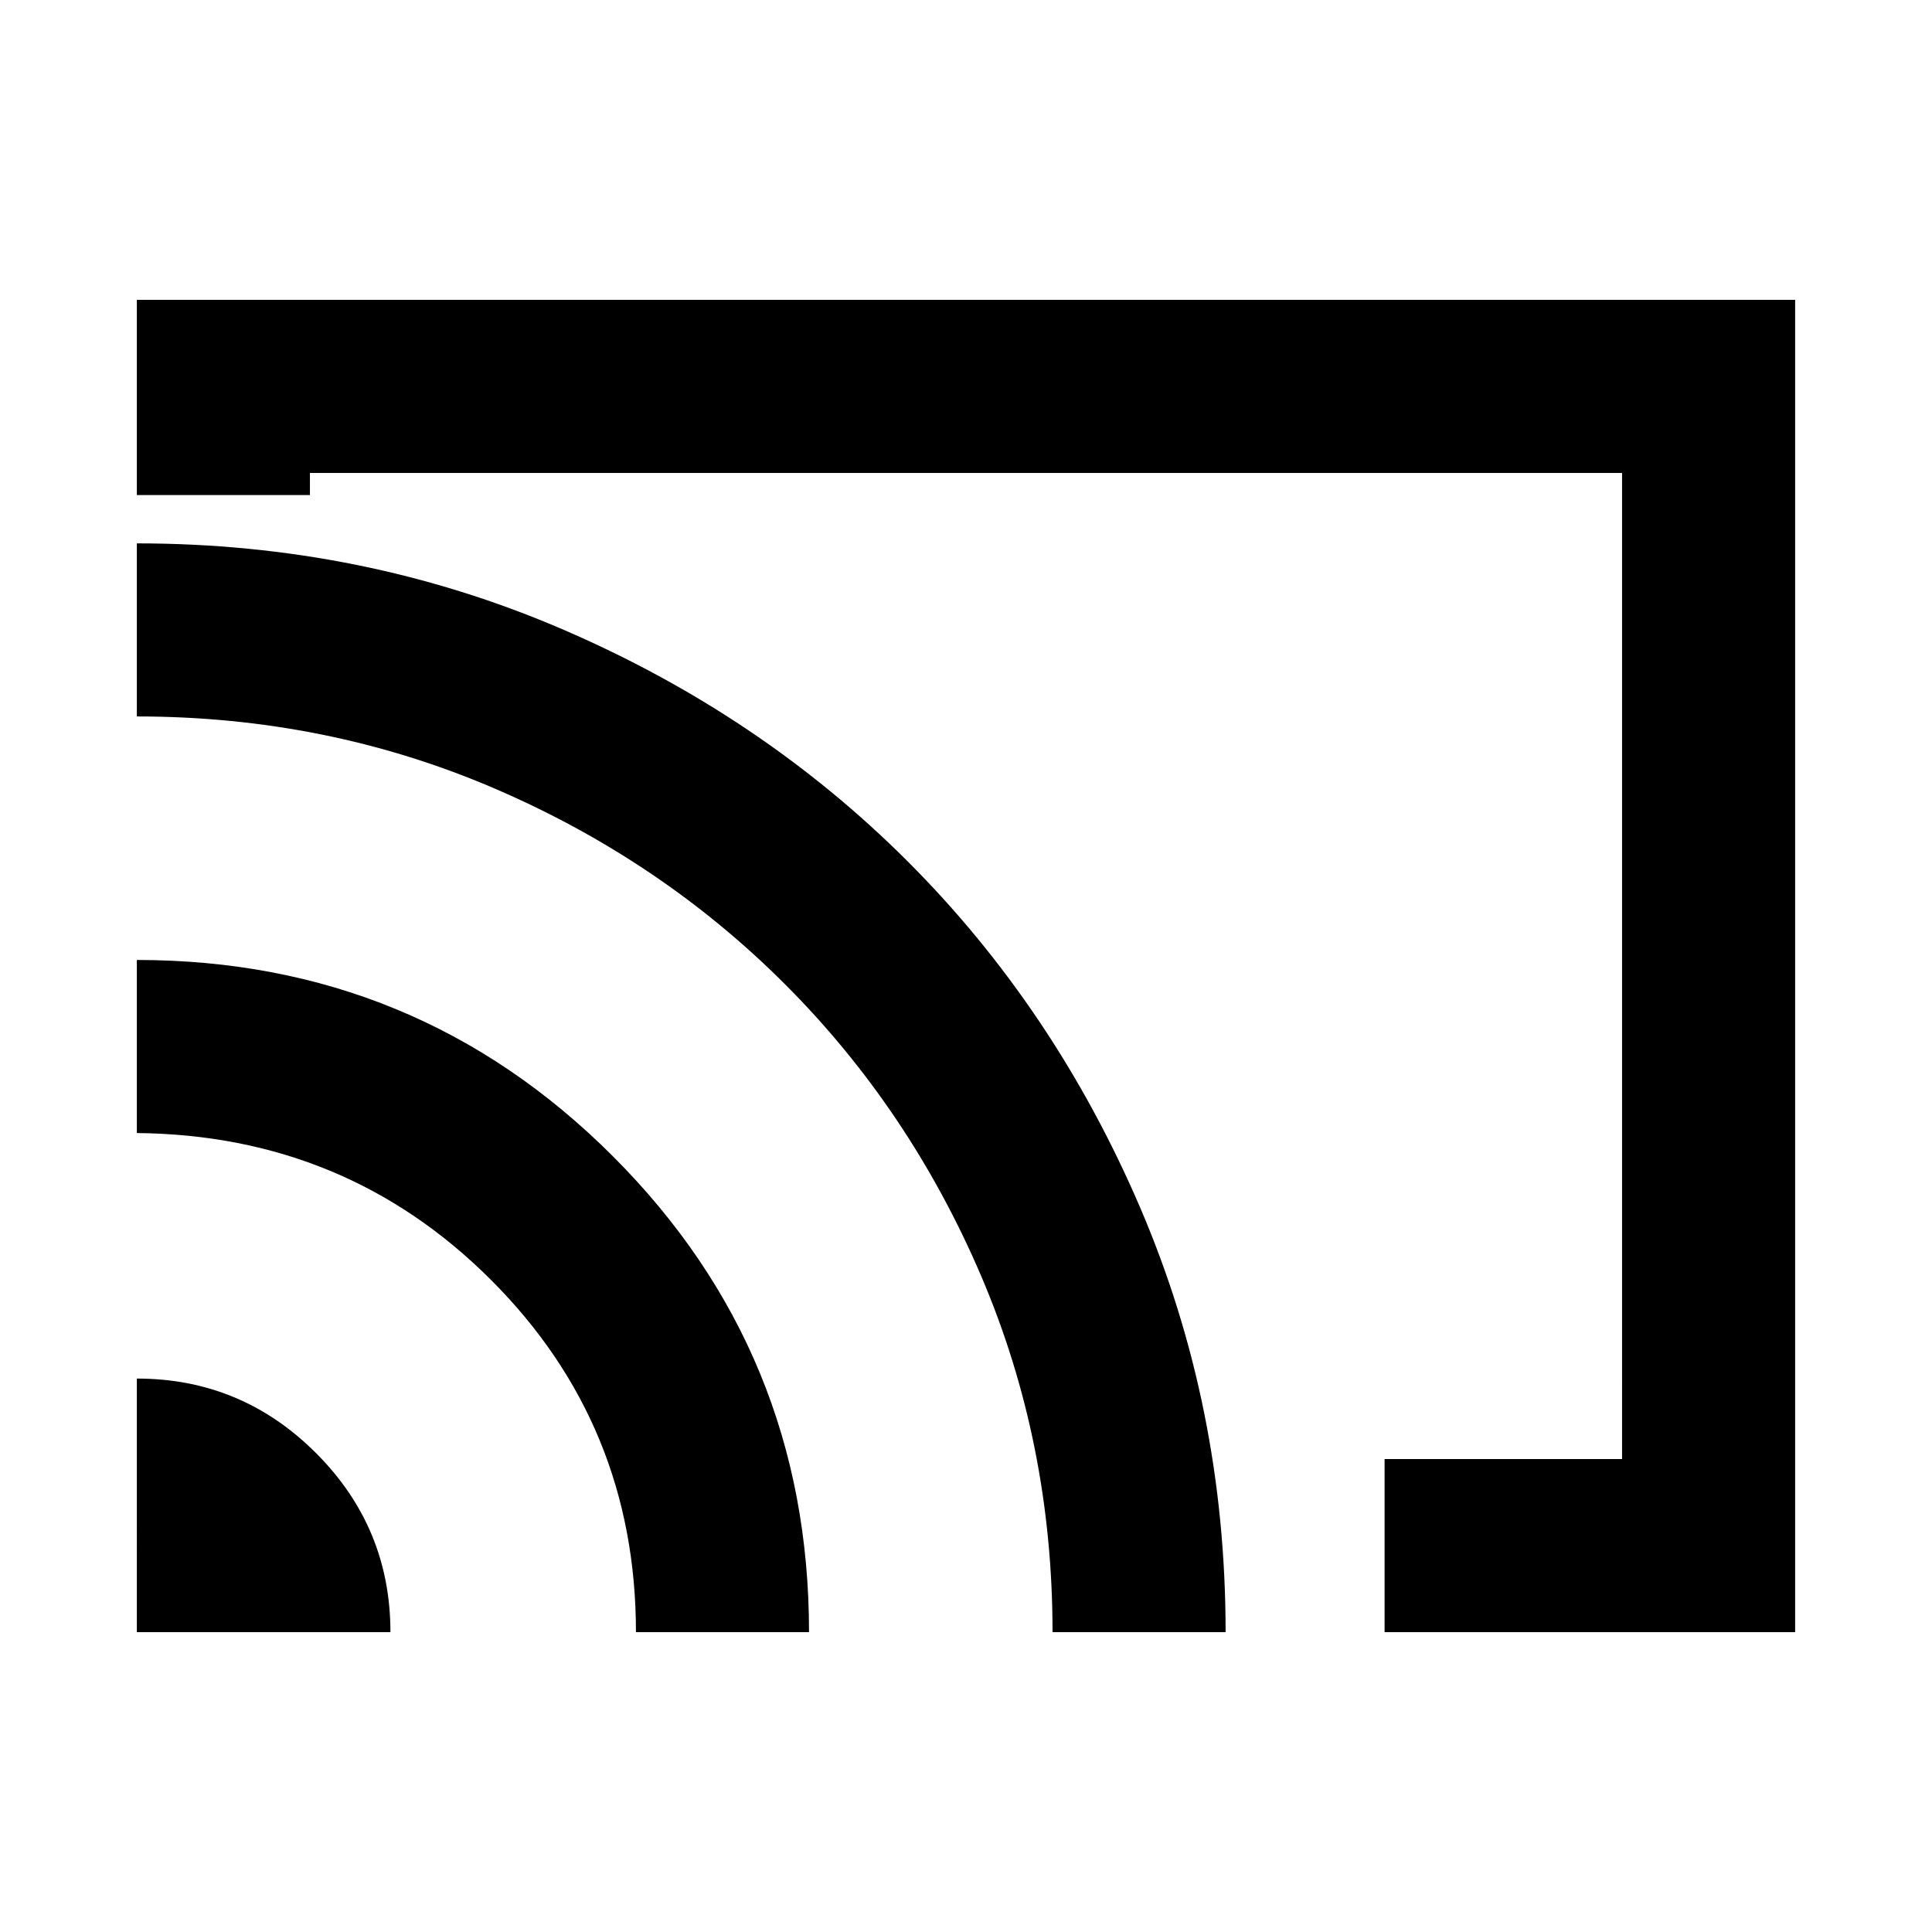 <svg xmlns="http://www.w3.org/2000/svg" height="24" width="24"><path d="M17.2 20.275v-2.15h2.95V5.875H3.85v.275H1.7V3.725h20.6v16.55Zm-15.5 0h3.15q0-1.3-.925-2.225T1.7 17.125Zm6.2 0h2.15q0-3.475-2.437-5.912-2.438-2.438-5.913-2.438v2.15q2.6.025 4.4 1.825 1.8 1.8 1.8 4.375ZM1.7 6.75V8.9q2.35 0 4.425.887 2.075.888 3.625 2.438 1.55 1.55 2.438 3.625.887 2.075.887 4.425h2.15q0-2.8-1.062-5.275-1.063-2.475-2.888-4.3-1.825-1.825-4.3-2.888Q4.5 6.75 1.7 6.75ZM10.925 12Z"/></svg>